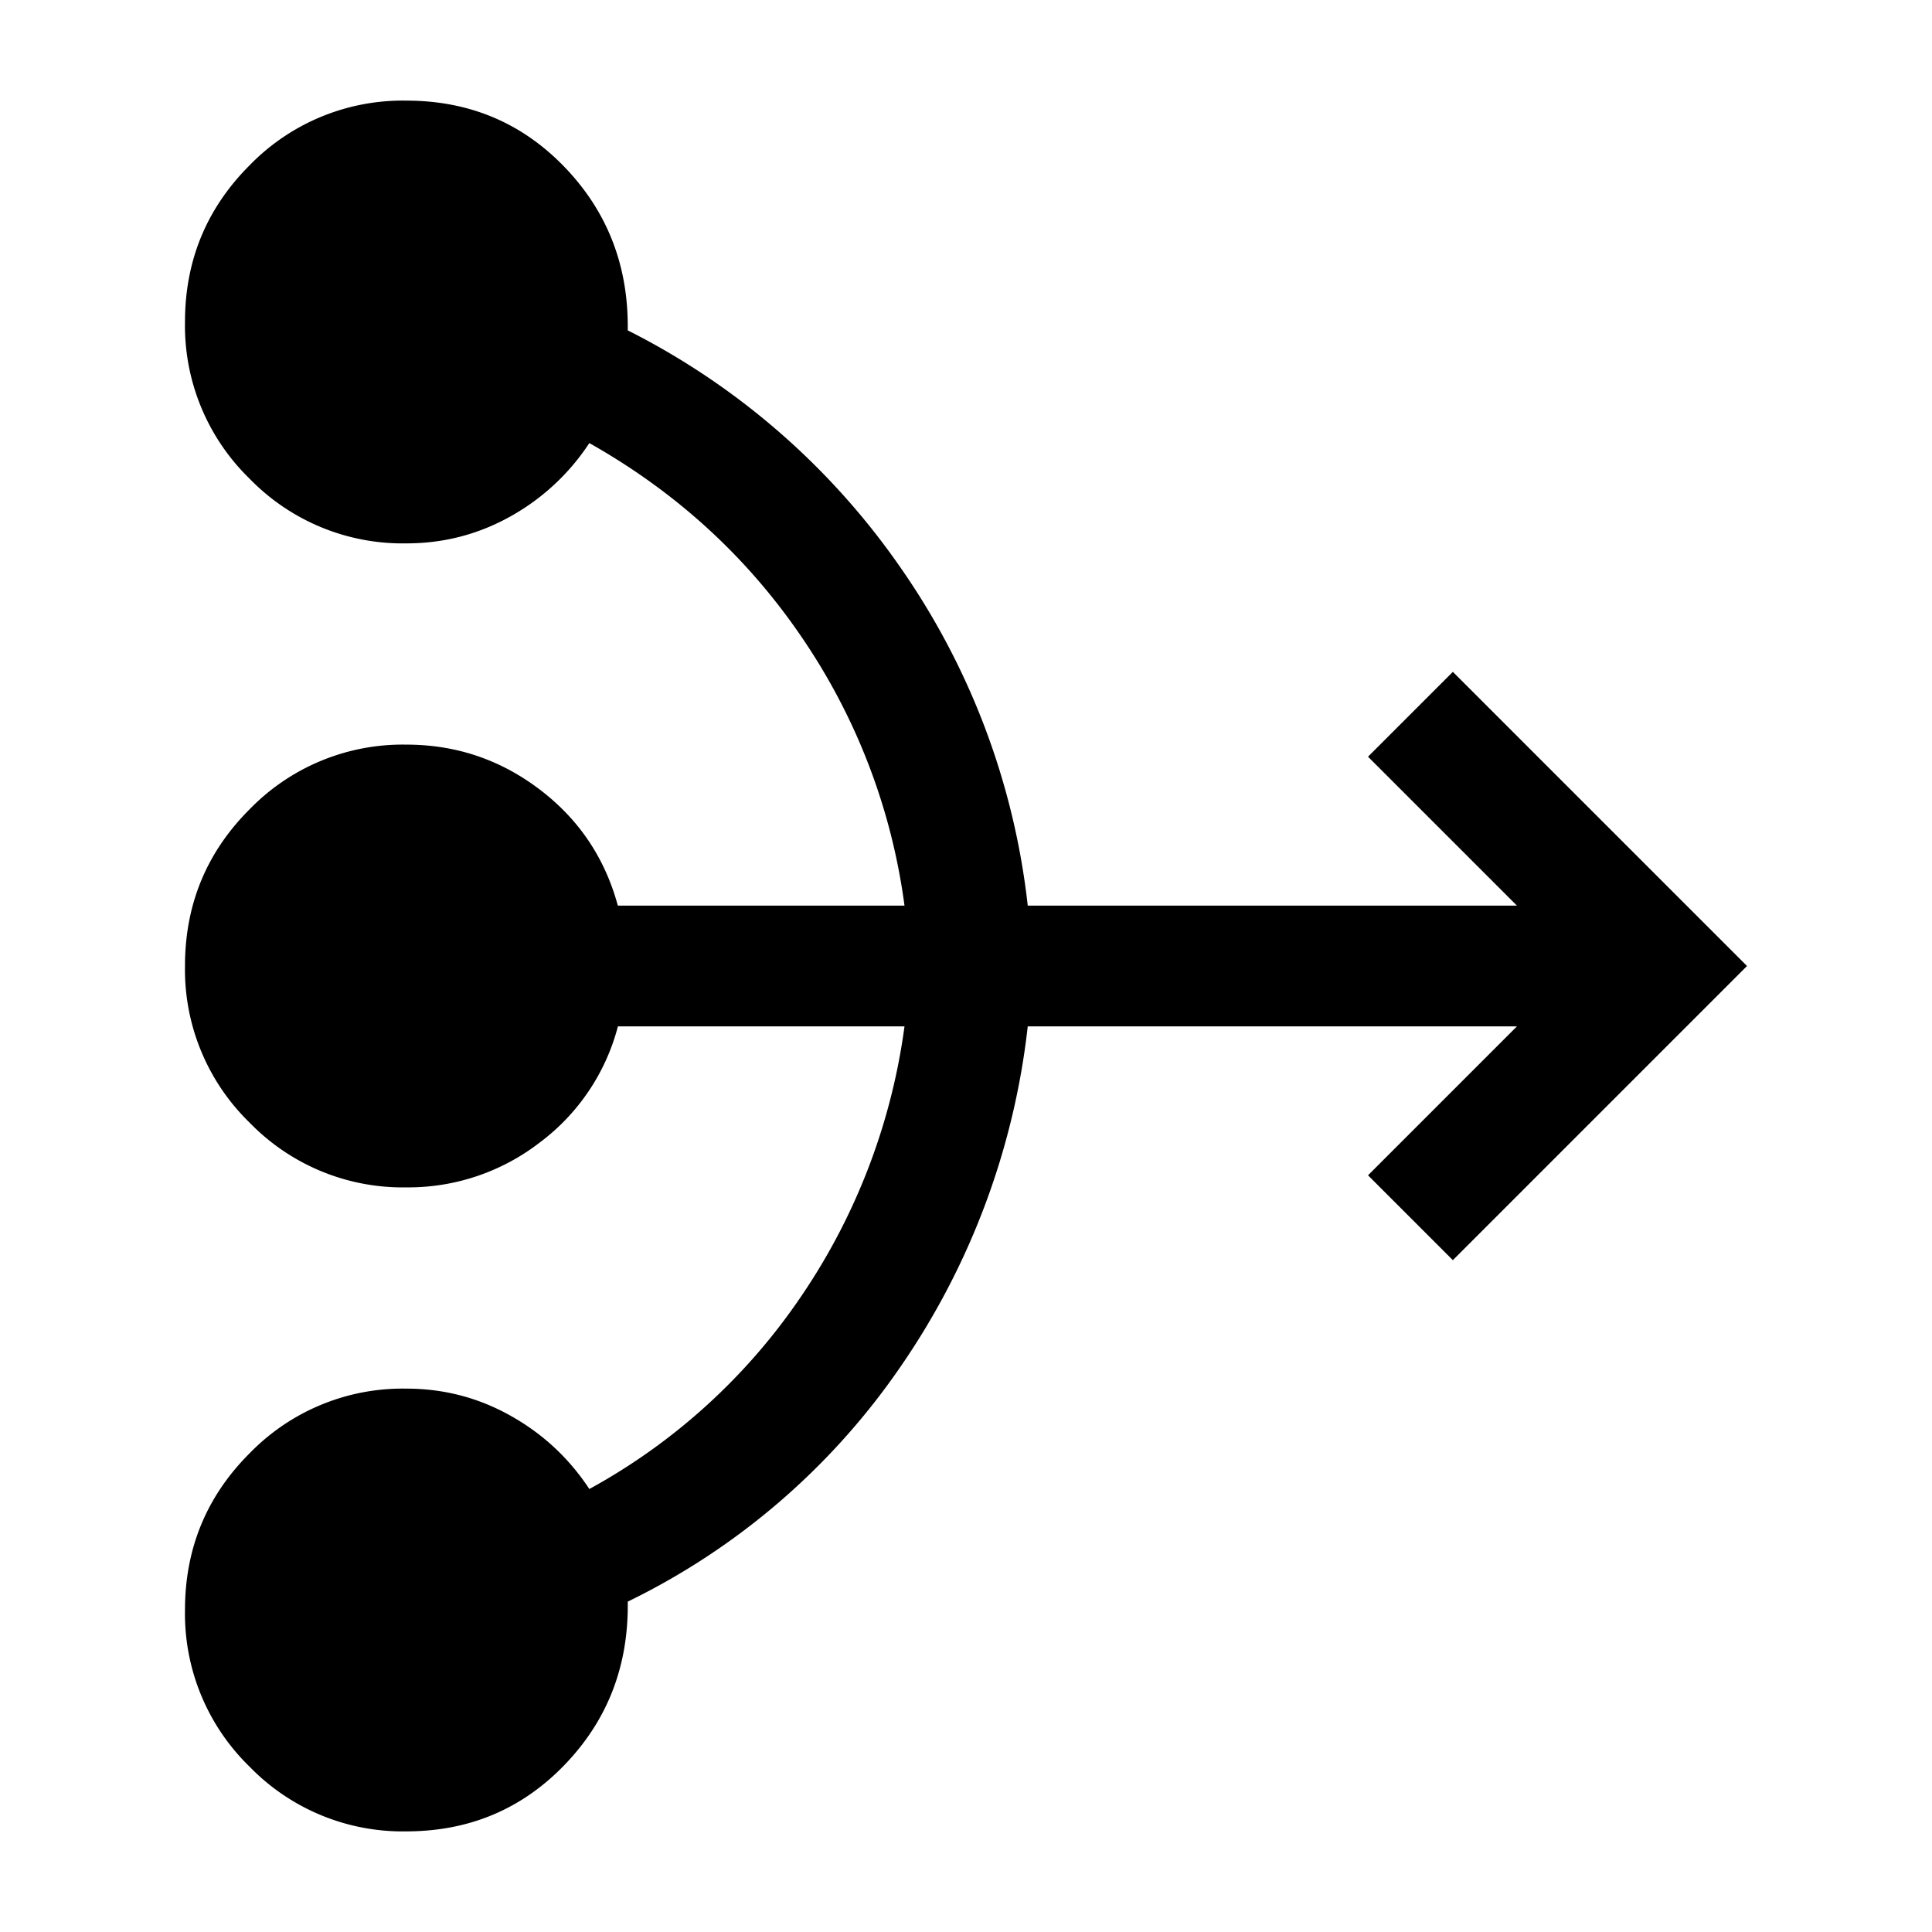 <svg xmlns="http://www.w3.org/2000/svg" width="24" height="24" viewBox="0 0 24 24" fill='currentColor'><path d="M5.048 22.75a2.65 2.65 0 0 1-1.947-.803A2.65 2.65 0 0 1 2.298 20q0-1.145.803-1.947a2.65 2.65 0 0 1 1.947-.803q.695 0 1.295.337.6.336.978.91a7.56 7.56 0 0 0 2.64-2.406 7.8 7.8 0 0 0 1.275-3.341h-3.56a2.63 2.63 0 0 1-.974 1.445 2.67 2.67 0 0 1-1.653.555 2.65 2.65 0 0 1-1.947-.803A2.65 2.65 0 0 1 2.298 12q0-1.145.803-1.947a2.65 2.65 0 0 1 1.947-.803q.921 0 1.653.555.732.554.974 1.445h3.561a7.7 7.7 0 0 0-1.275-3.332q-1.02-1.5-2.64-2.414a2.8 2.8 0 0 1-.978.91q-.6.336-1.295.336a2.65 2.65 0 0 1-1.947-.803A2.65 2.65 0 0 1 2.298 4q0-1.144.803-1.947a2.65 2.65 0 0 1 1.947-.803q1.173 0 1.97.83.797.832.78 2.024a9.1 9.1 0 0 1 3.379 2.933 9.1 9.1 0 0 1 1.59 4.213h6.077l-1.85-1.85 1.054-1.054L21.702 12l-3.654 3.654-1.054-1.054 1.85-1.85h-6.077a9.25 9.25 0 0 1-1.575 4.22 8.75 8.75 0 0 1-3.394 2.926q.017 1.193-.78 2.023t-1.97.831"/></svg>